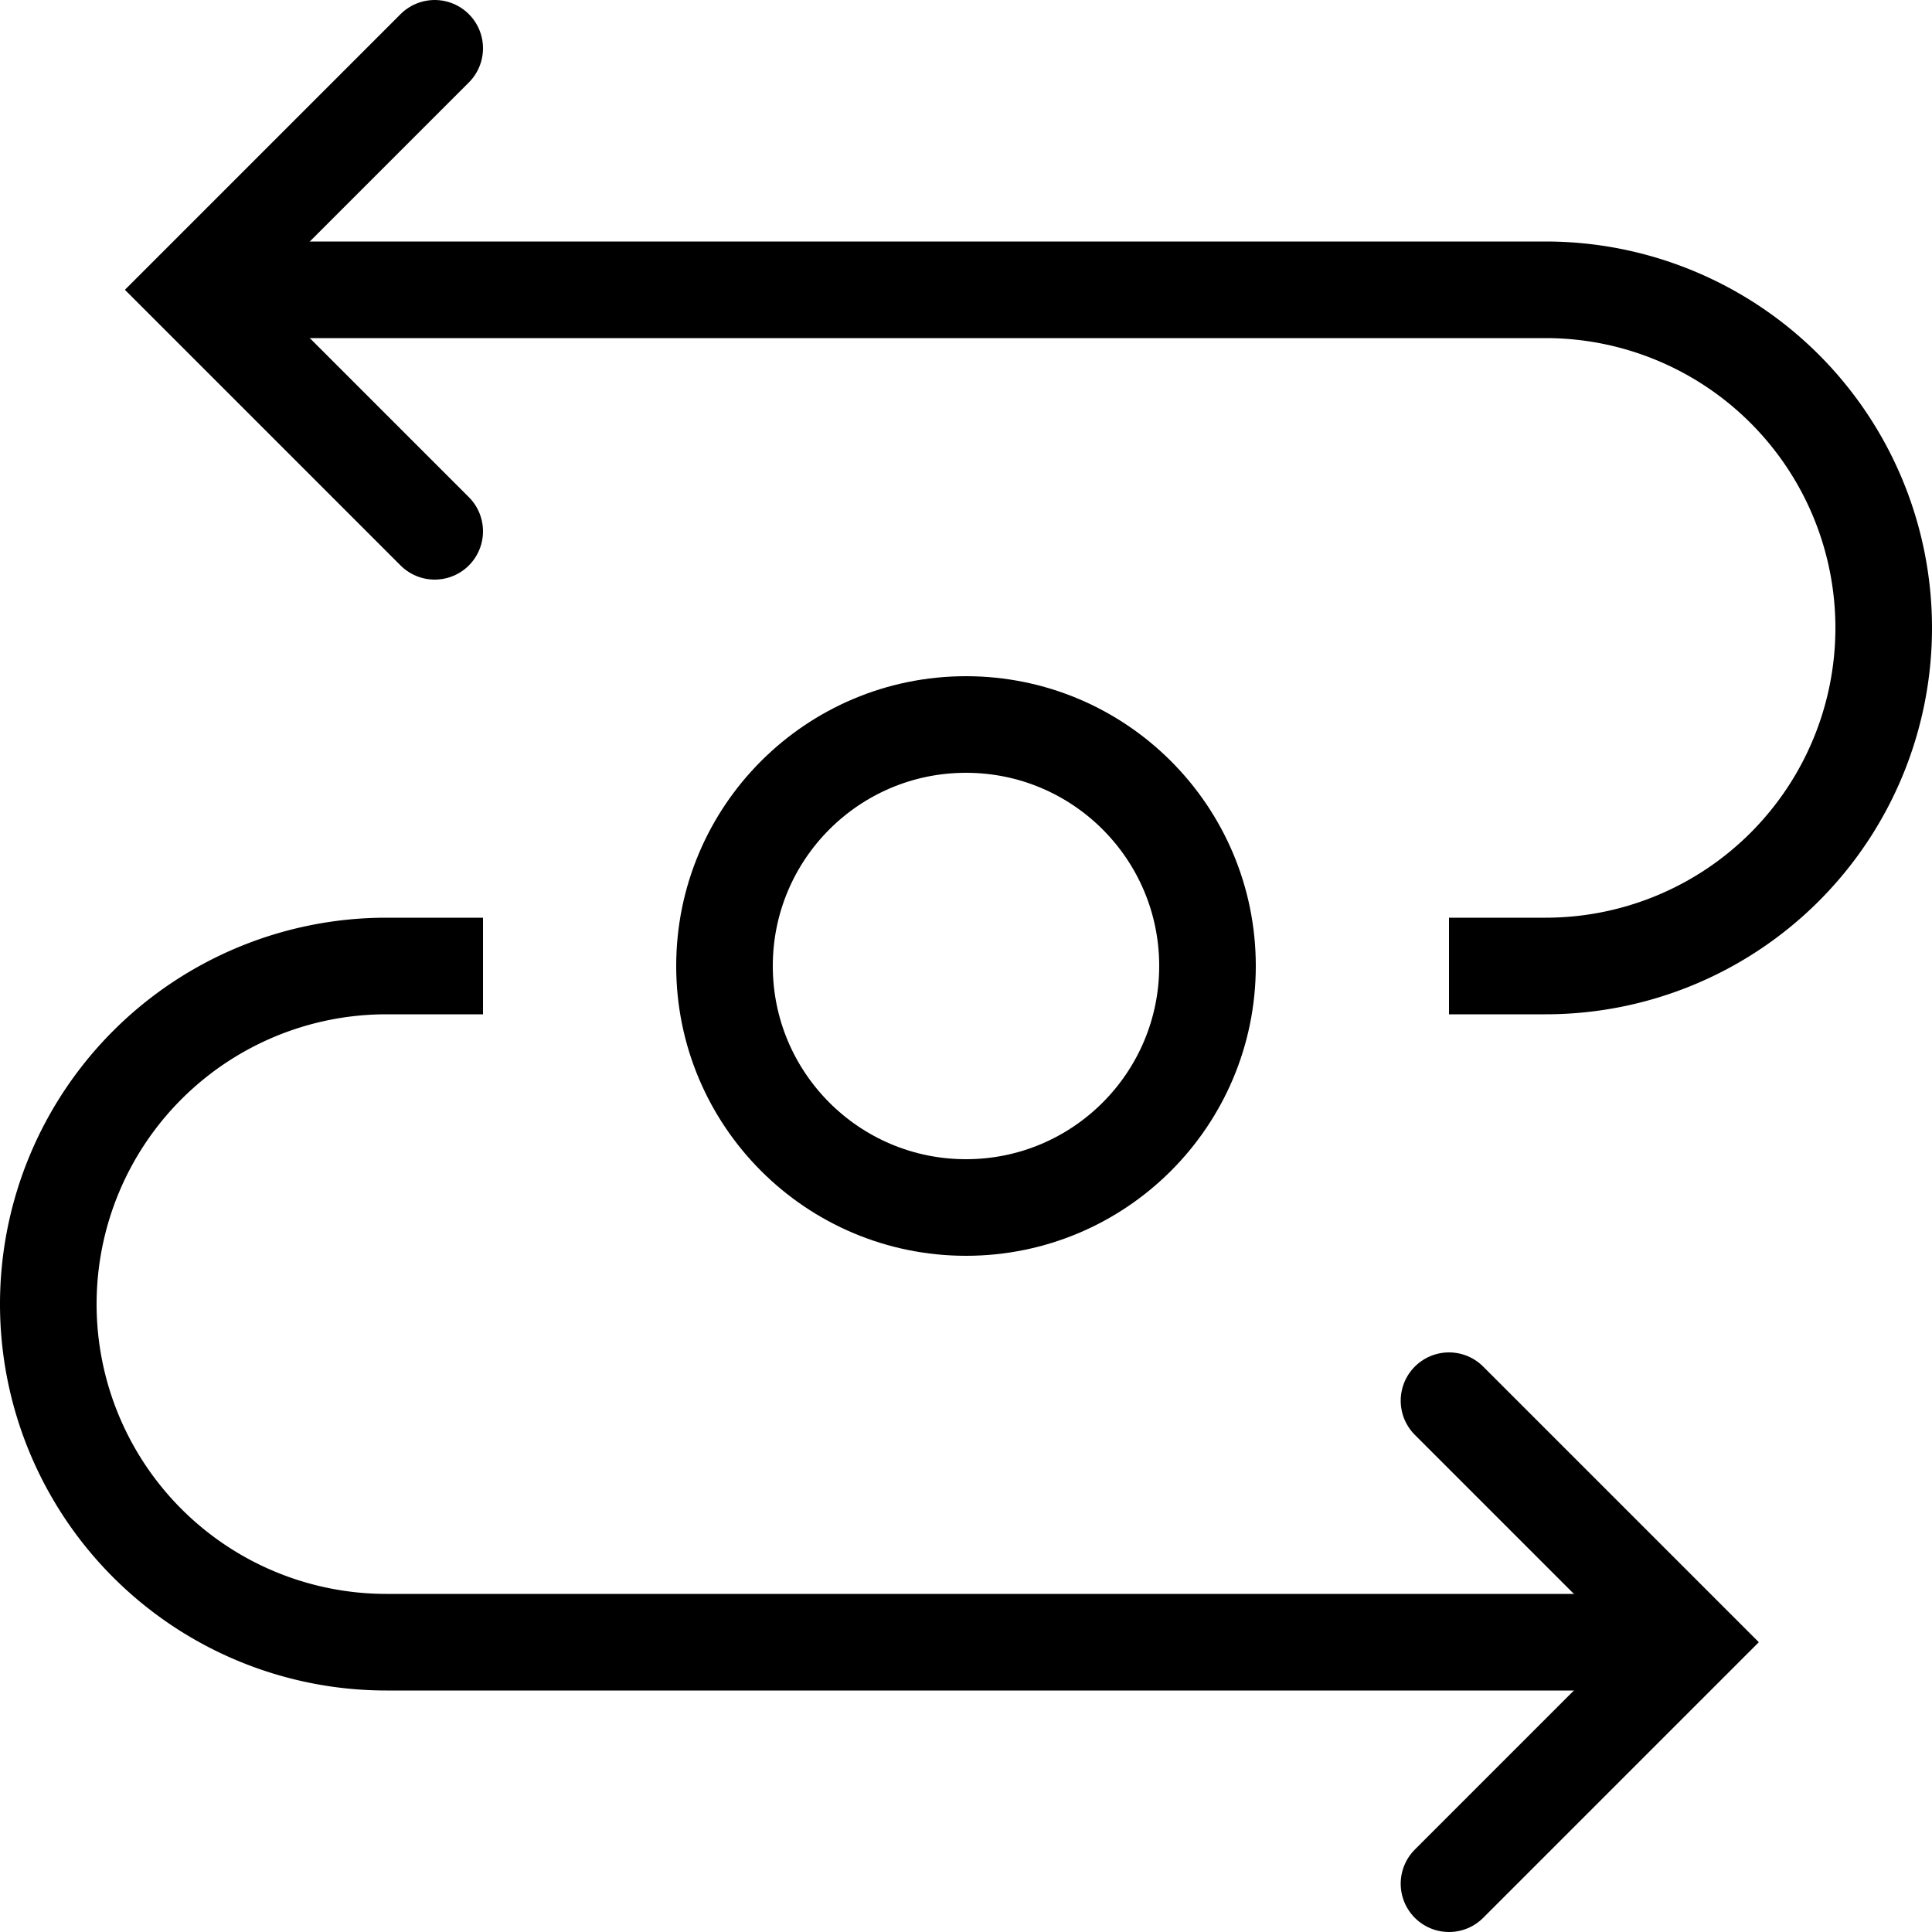 <svg width="40" height="40" viewBox="0 0 40 40" xmlns="http://www.w3.org/2000/svg">
  <g fill="none" fill-rule="evenodd">
    <path d="M10 20H8a7 7 0 0 0 0 14h26M5 6h27a7 7 0 0 1 0 14h-2" stroke="currentColor" stroke-width="2"/>
    <path stroke="currentColor" stroke-width="2" stroke-linecap="round" d="M30 29l5 5-5 5"/>
    <circle stroke="currentColor" stroke-width="2" cx="20" cy="20" r="5"/>
    <path stroke="currentColor" stroke-width="2" stroke-linecap="round" d="M9 11L4 6l5-5"/>
  </g>
</svg>
